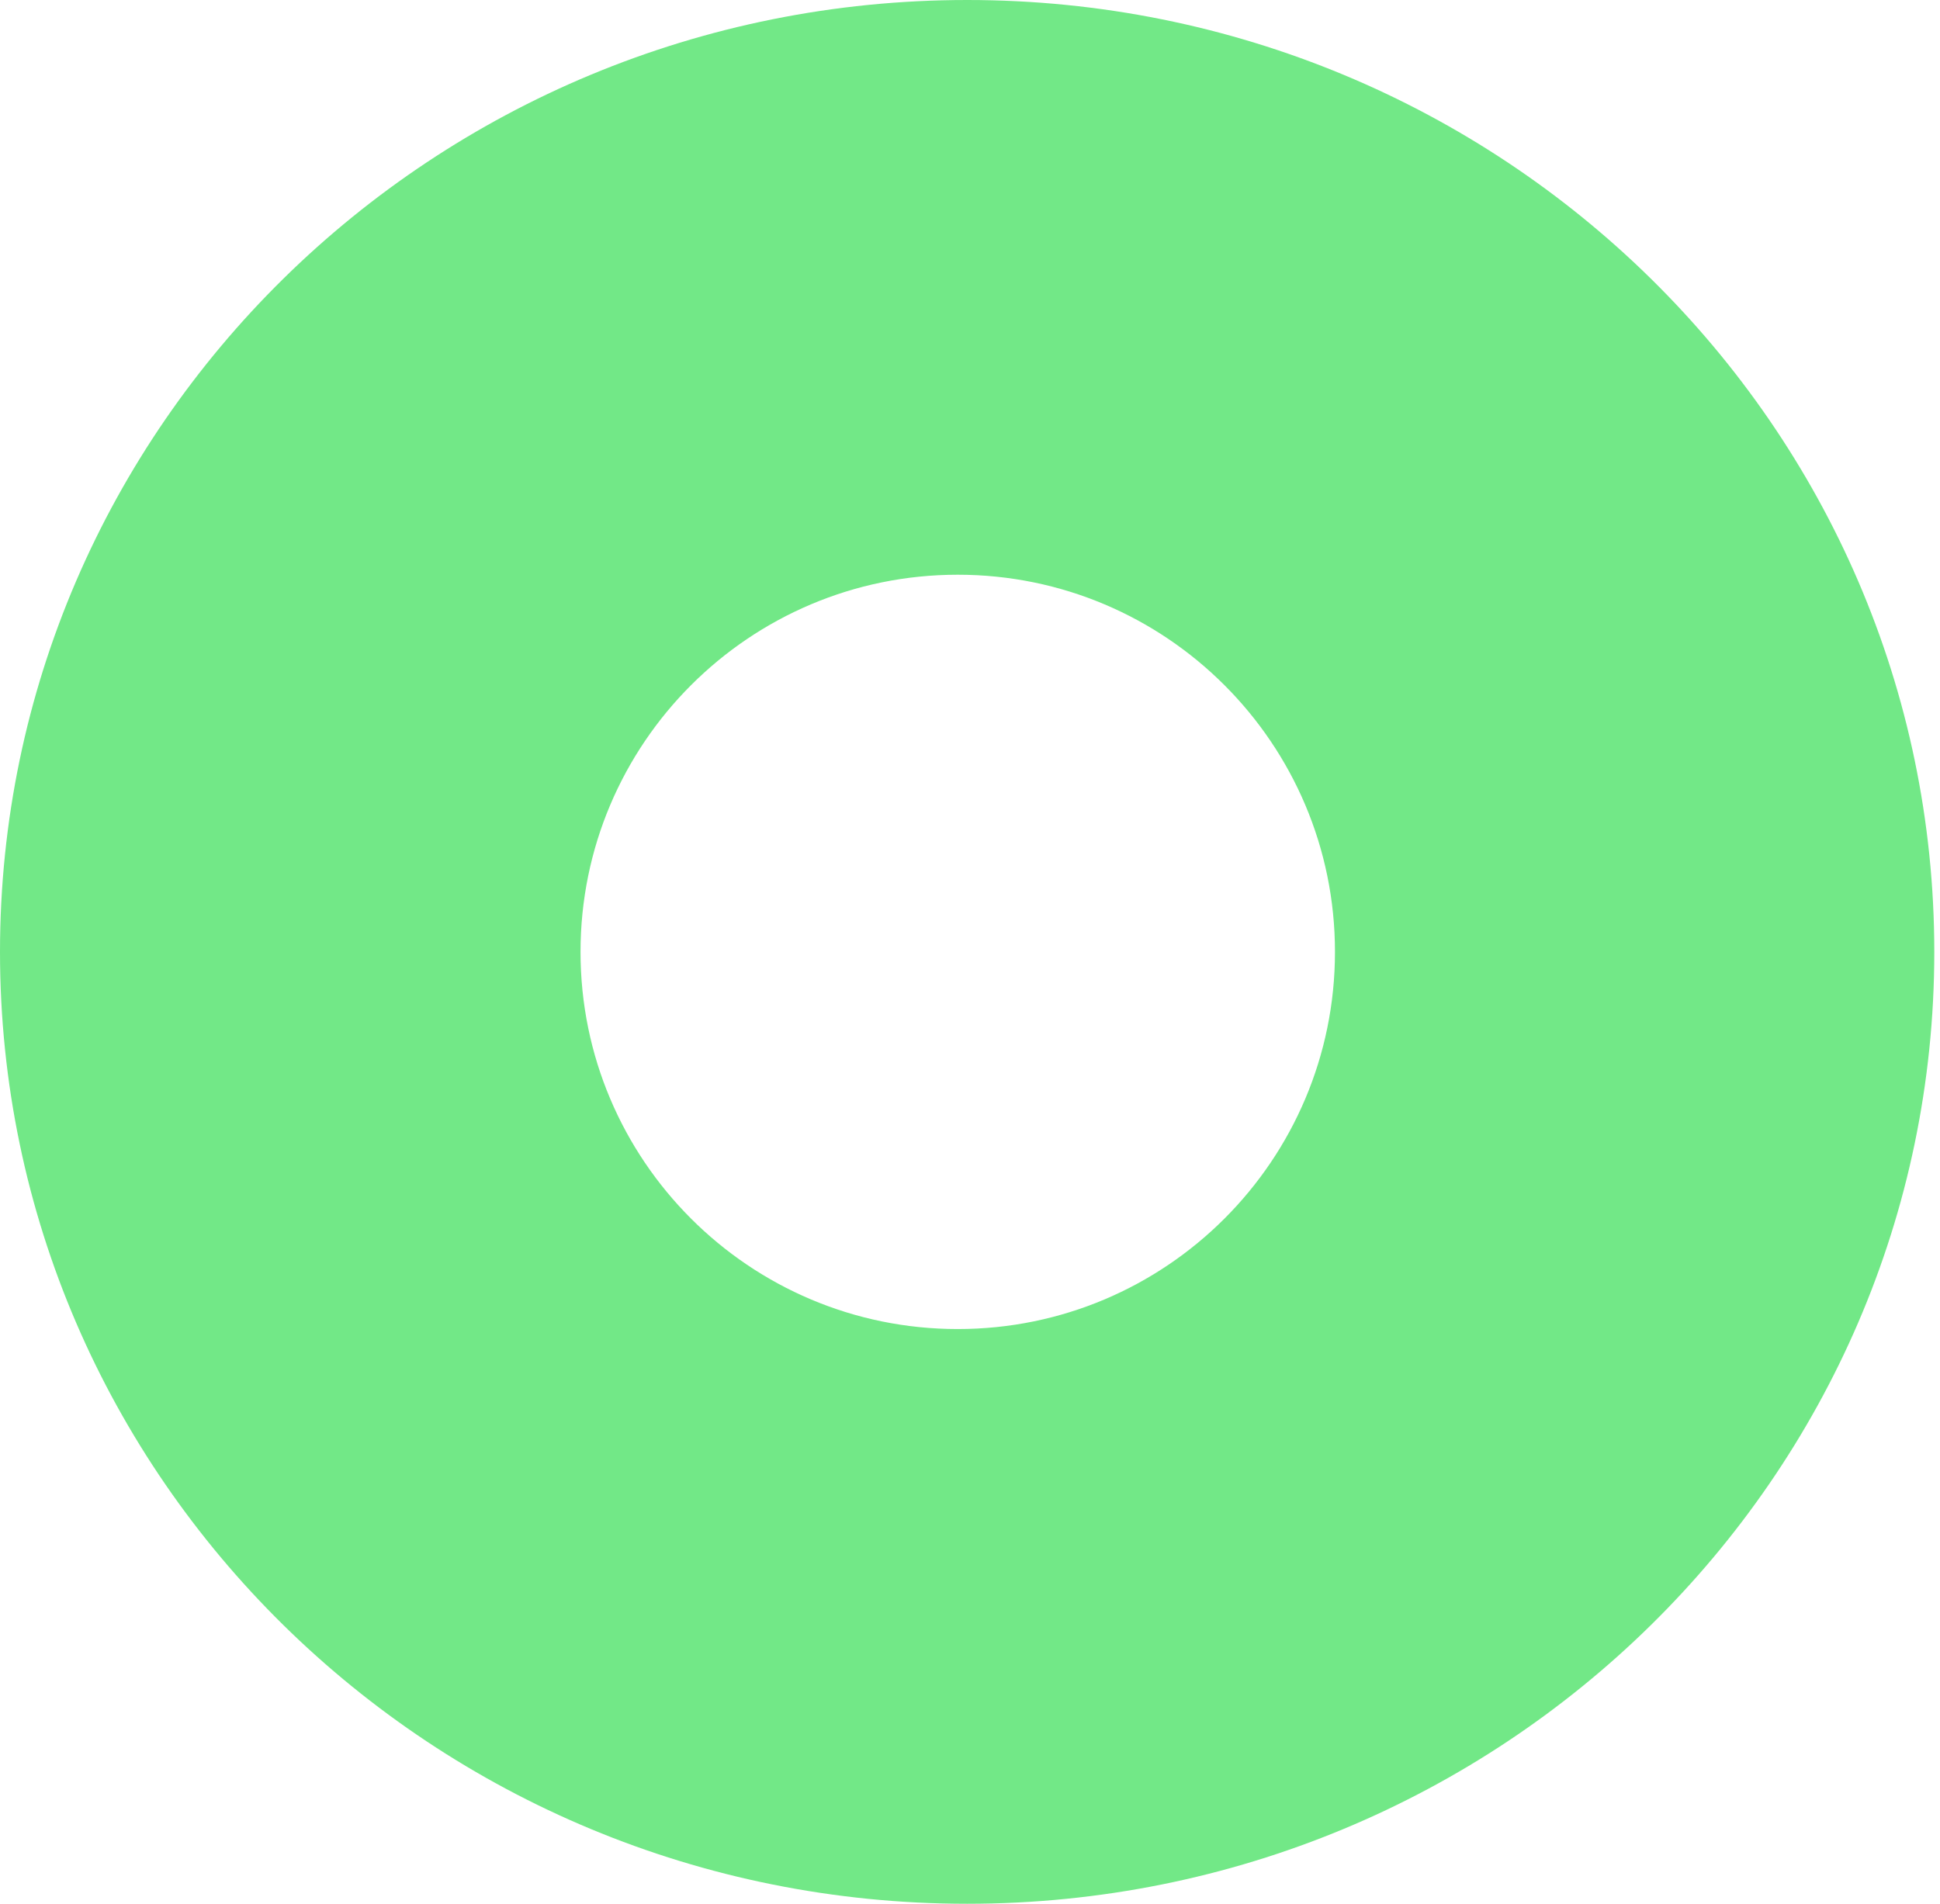 <svg width="54" height="53" viewBox="0 0 54 53" fill="none" xmlns="http://www.w3.org/2000/svg">
<path fill-rule="evenodd" clip-rule="evenodd" d="M26.921 53C41.788 53 53.841 41.136 53.841 26.5C53.841 11.864 41.788 0 26.921 0C12.053 0 0 11.864 0 26.5C0 41.136 12.053 53 26.921 53ZM26.659 37C32.458 37 37.159 32.299 37.159 26.5C37.159 20.701 32.458 16 26.659 16C20.86 16 16.159 20.701 16.159 26.5C16.159 32.299 20.86 37 26.659 37Z" fill="#72E887"/>
</svg>
